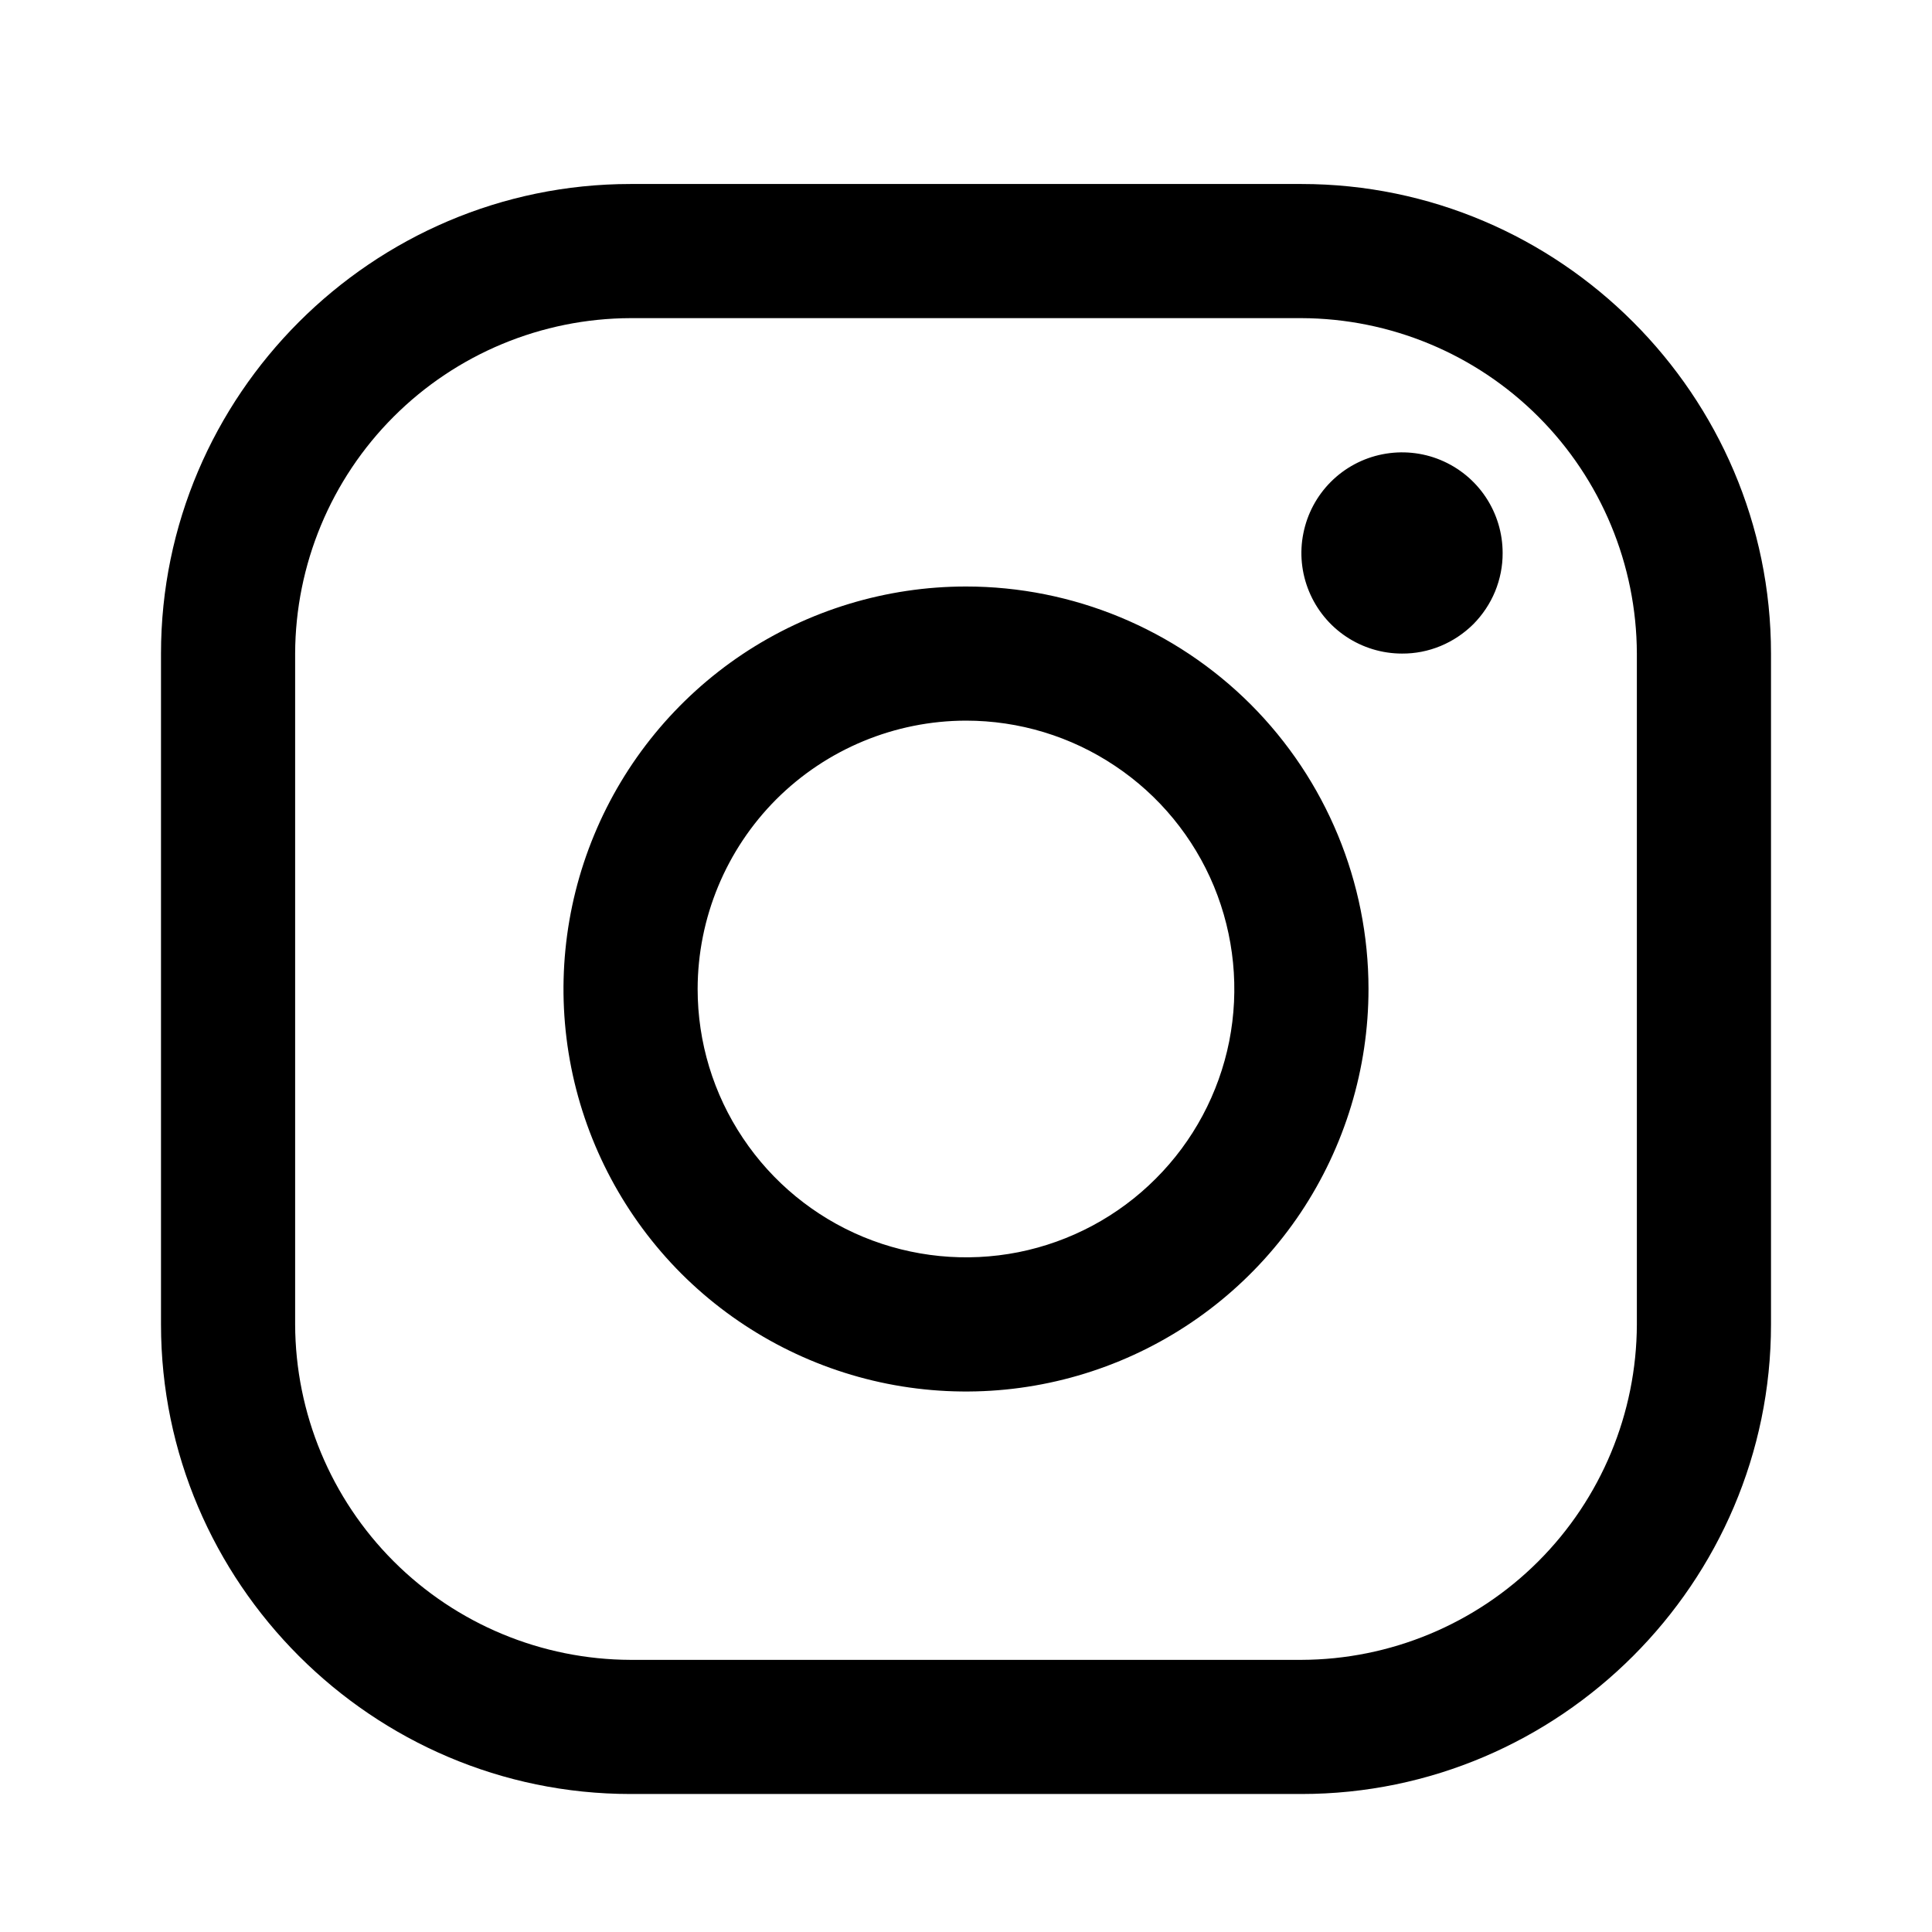 <svg width="25" height="25" viewBox="0 0 21 21" fill="none" xmlns="http://www.w3.org/2000/svg">
<path d="M14.146 3.458C15.112 3.461 16.038 3.846 16.721 4.529C17.404 5.212 17.789 6.138 17.792 7.104V14.396C17.789 15.362 17.404 16.288 16.721 16.971C16.038 17.654 15.112 18.039 14.146 18.042H6.854C5.888 18.039 4.962 17.654 4.279 16.971C3.596 16.288 3.211 15.362 3.208 14.396V7.104C3.211 6.138 3.596 5.212 4.279 4.529C4.962 3.846 5.888 3.461 6.854 3.458H14.146ZM14.146 2H6.854C4.047 2 1.75 4.297 1.75 7.104V14.396C1.75 17.203 4.047 19.5 6.854 19.5H14.146C16.953 19.5 19.25 17.203 19.25 14.396V7.104C19.25 4.297 16.953 2 14.146 2Z" fill="currentcolor"/>
<path d="M15.239 7.104C15.023 7.104 14.812 7.04 14.632 6.92C14.452 6.8 14.312 6.629 14.229 6.429C14.146 6.229 14.124 6.009 14.167 5.797C14.209 5.585 14.313 5.39 14.466 5.237C14.619 5.084 14.814 4.98 15.026 4.938C15.238 4.896 15.458 4.917 15.658 5C15.858 5.083 16.029 5.223 16.149 5.403C16.269 5.583 16.333 5.794 16.333 6.011C16.334 6.154 16.305 6.297 16.251 6.429C16.196 6.562 16.115 6.683 16.014 6.785C15.912 6.886 15.791 6.967 15.658 7.022C15.525 7.077 15.383 7.105 15.239 7.104ZM10.5 7.833C11.077 7.833 11.641 8.004 12.12 8.325C12.6 8.645 12.974 9.101 13.195 9.634C13.415 10.167 13.473 10.753 13.361 11.319C13.248 11.885 12.97 12.405 12.562 12.812C12.155 13.22 11.635 13.498 11.069 13.611C10.503 13.723 9.917 13.665 9.384 13.445C8.851 13.224 8.395 12.85 8.075 12.37C7.754 11.891 7.583 11.327 7.583 10.75C7.584 9.977 7.892 9.235 8.438 8.688C8.985 8.142 9.727 7.834 10.5 7.833ZM10.5 6.375C9.635 6.375 8.789 6.632 8.069 7.112C7.35 7.593 6.789 8.276 6.458 9.076C6.127 9.875 6.04 10.755 6.209 11.604C6.378 12.452 6.795 13.232 7.406 13.844C8.018 14.455 8.798 14.872 9.646 15.041C10.495 15.21 11.375 15.123 12.174 14.792C12.974 14.461 13.657 13.9 14.138 13.181C14.618 12.461 14.875 11.615 14.875 10.75C14.875 9.59 14.414 8.477 13.594 7.656C12.773 6.836 11.66 6.375 10.5 6.375Z" fill="currentcolor"/>
</svg>
